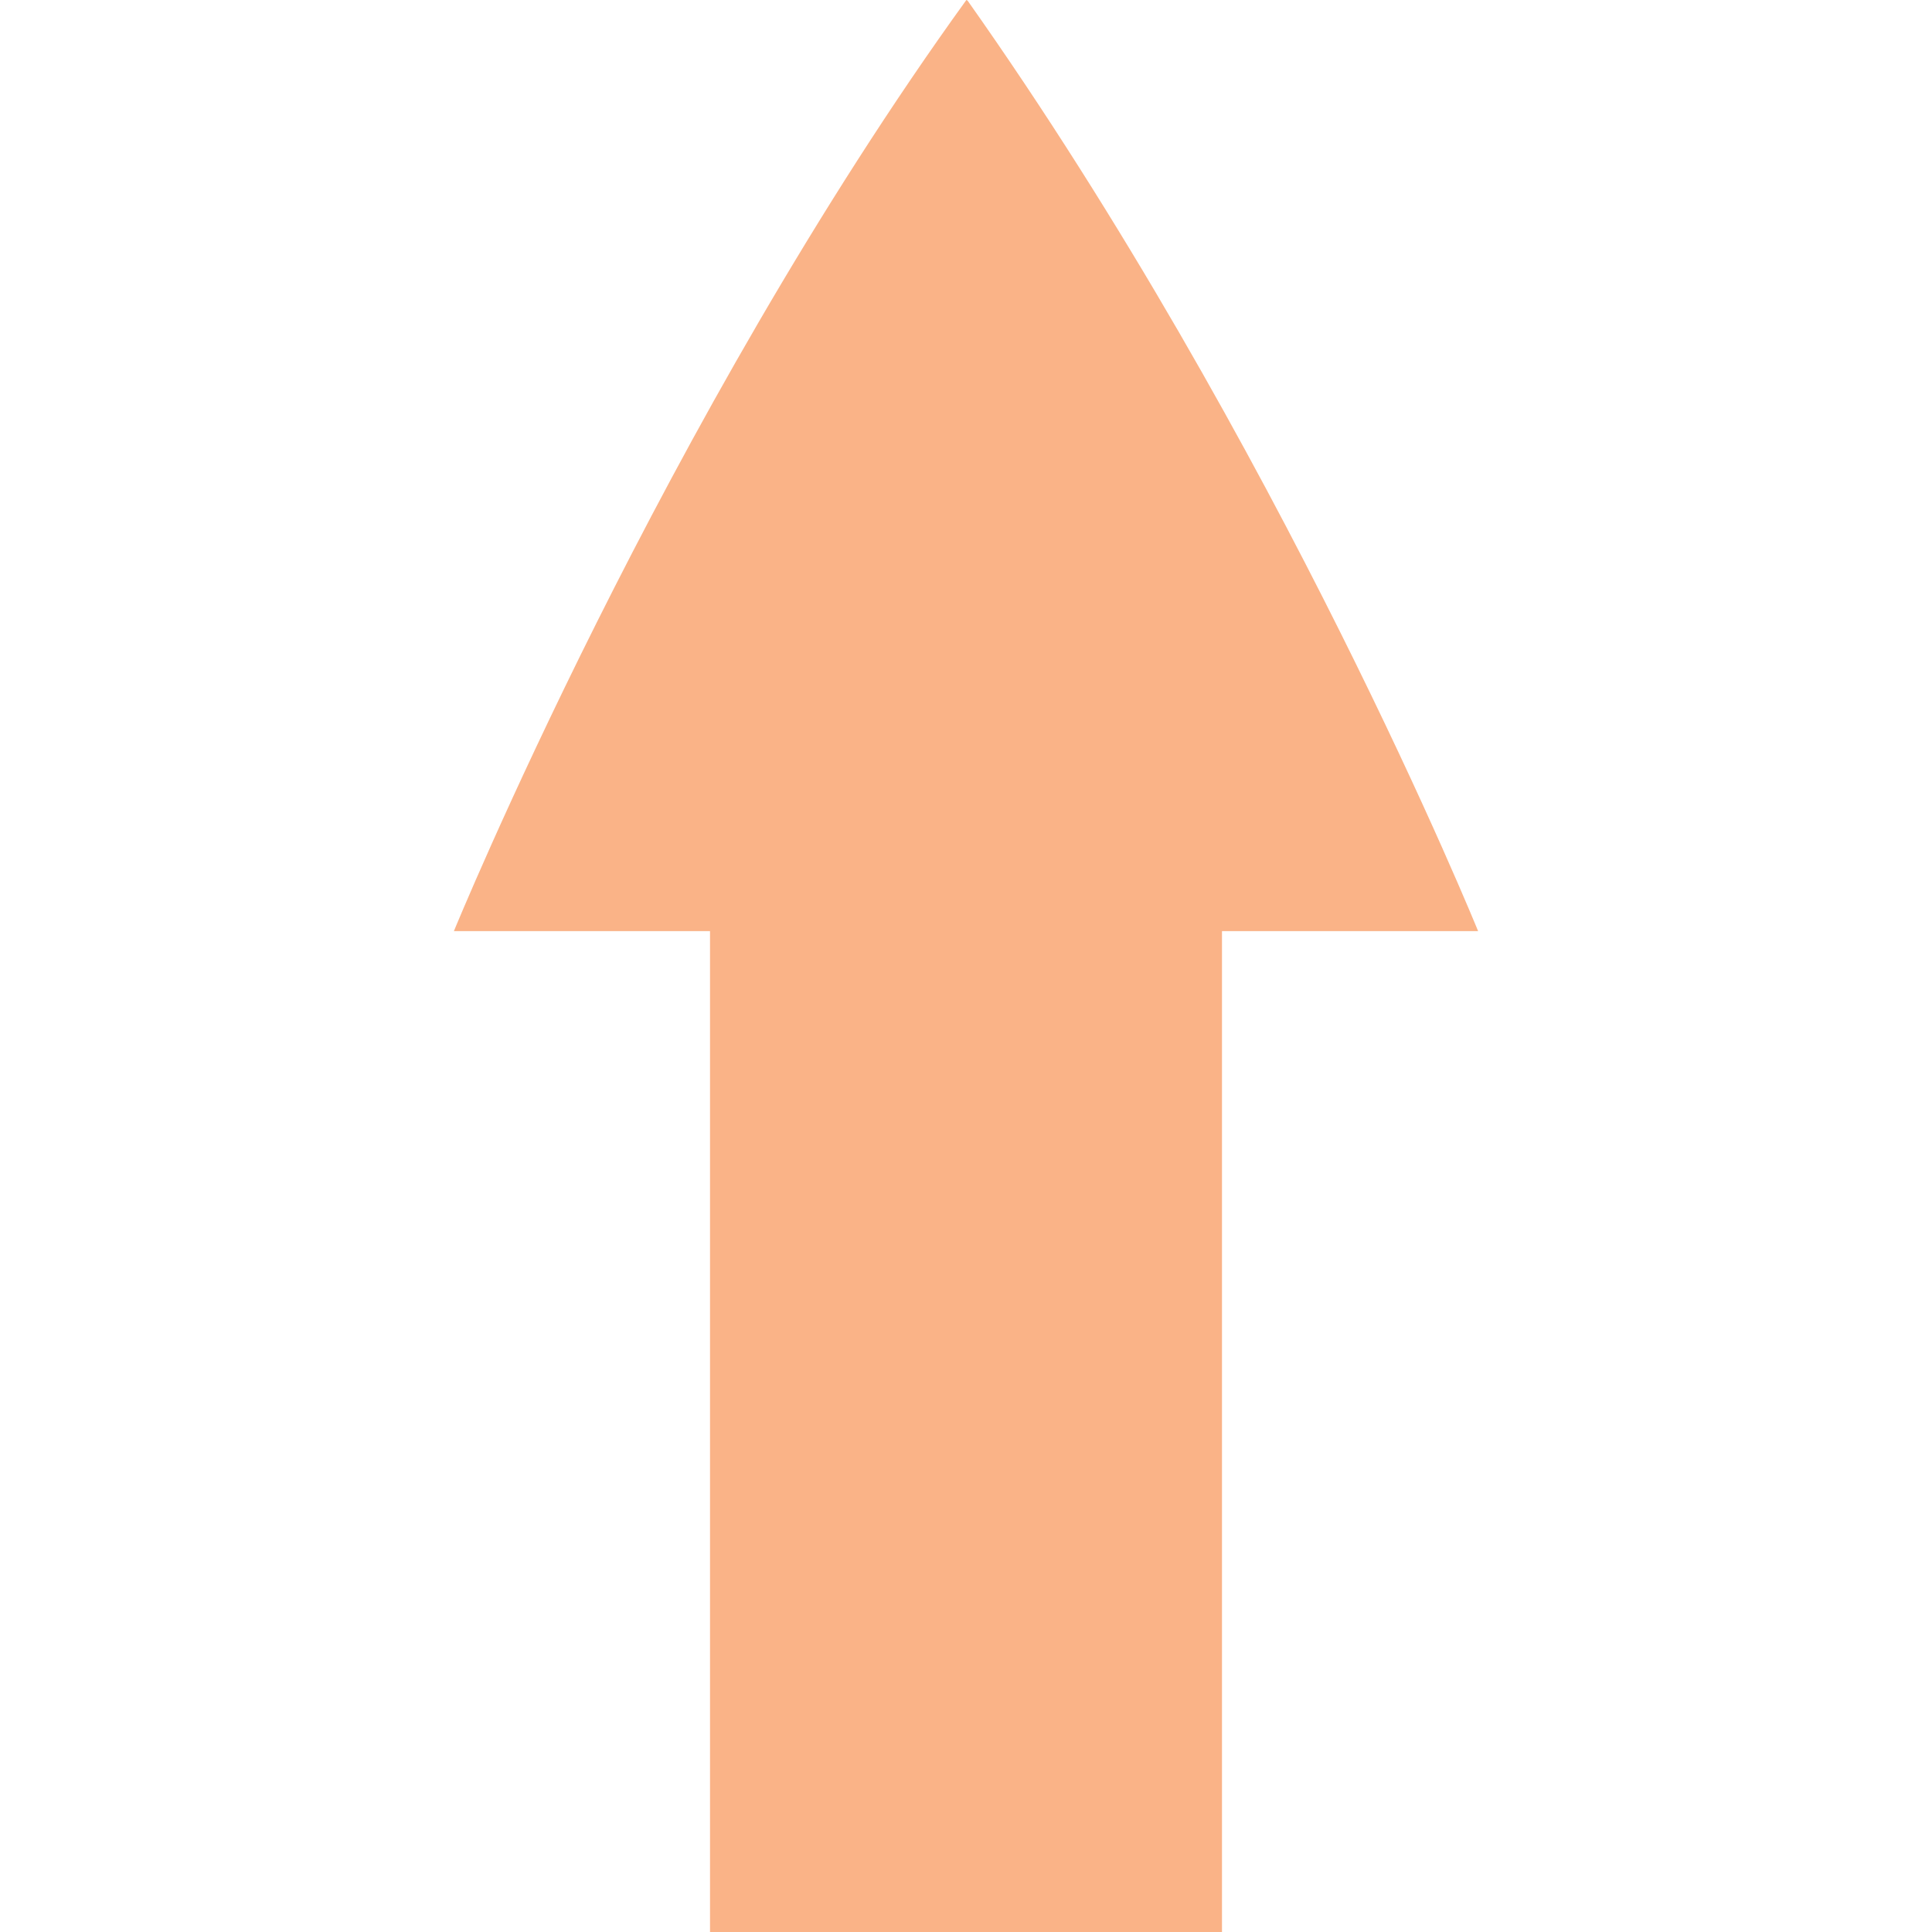 <svg xmlns="http://www.w3.org/2000/svg" style="isolation:isolate" width="16" height="16" viewBox="0 0 16 16">
 <path fill="#FAB387" d="M 5.88 16 L 5.88 7.711 L 3.759 7.711 C 3.759 7.711 5.498 3.467 8.003 0 C 8.003 0 8.004 0 8.005 0.001 C 8.006 0.001 8.007 0.002 8.008 0.002 C 8.009 0.003 8.01 0.004 8.01 0.004 C 8.012 0.005 8.012 0.005 8.013 0.005 C 10.598 3.663 12.241 7.711 12.241 7.711 L 10.12 7.711 L 10.12 16 L 5.88 16 Z"/>
</svg>
